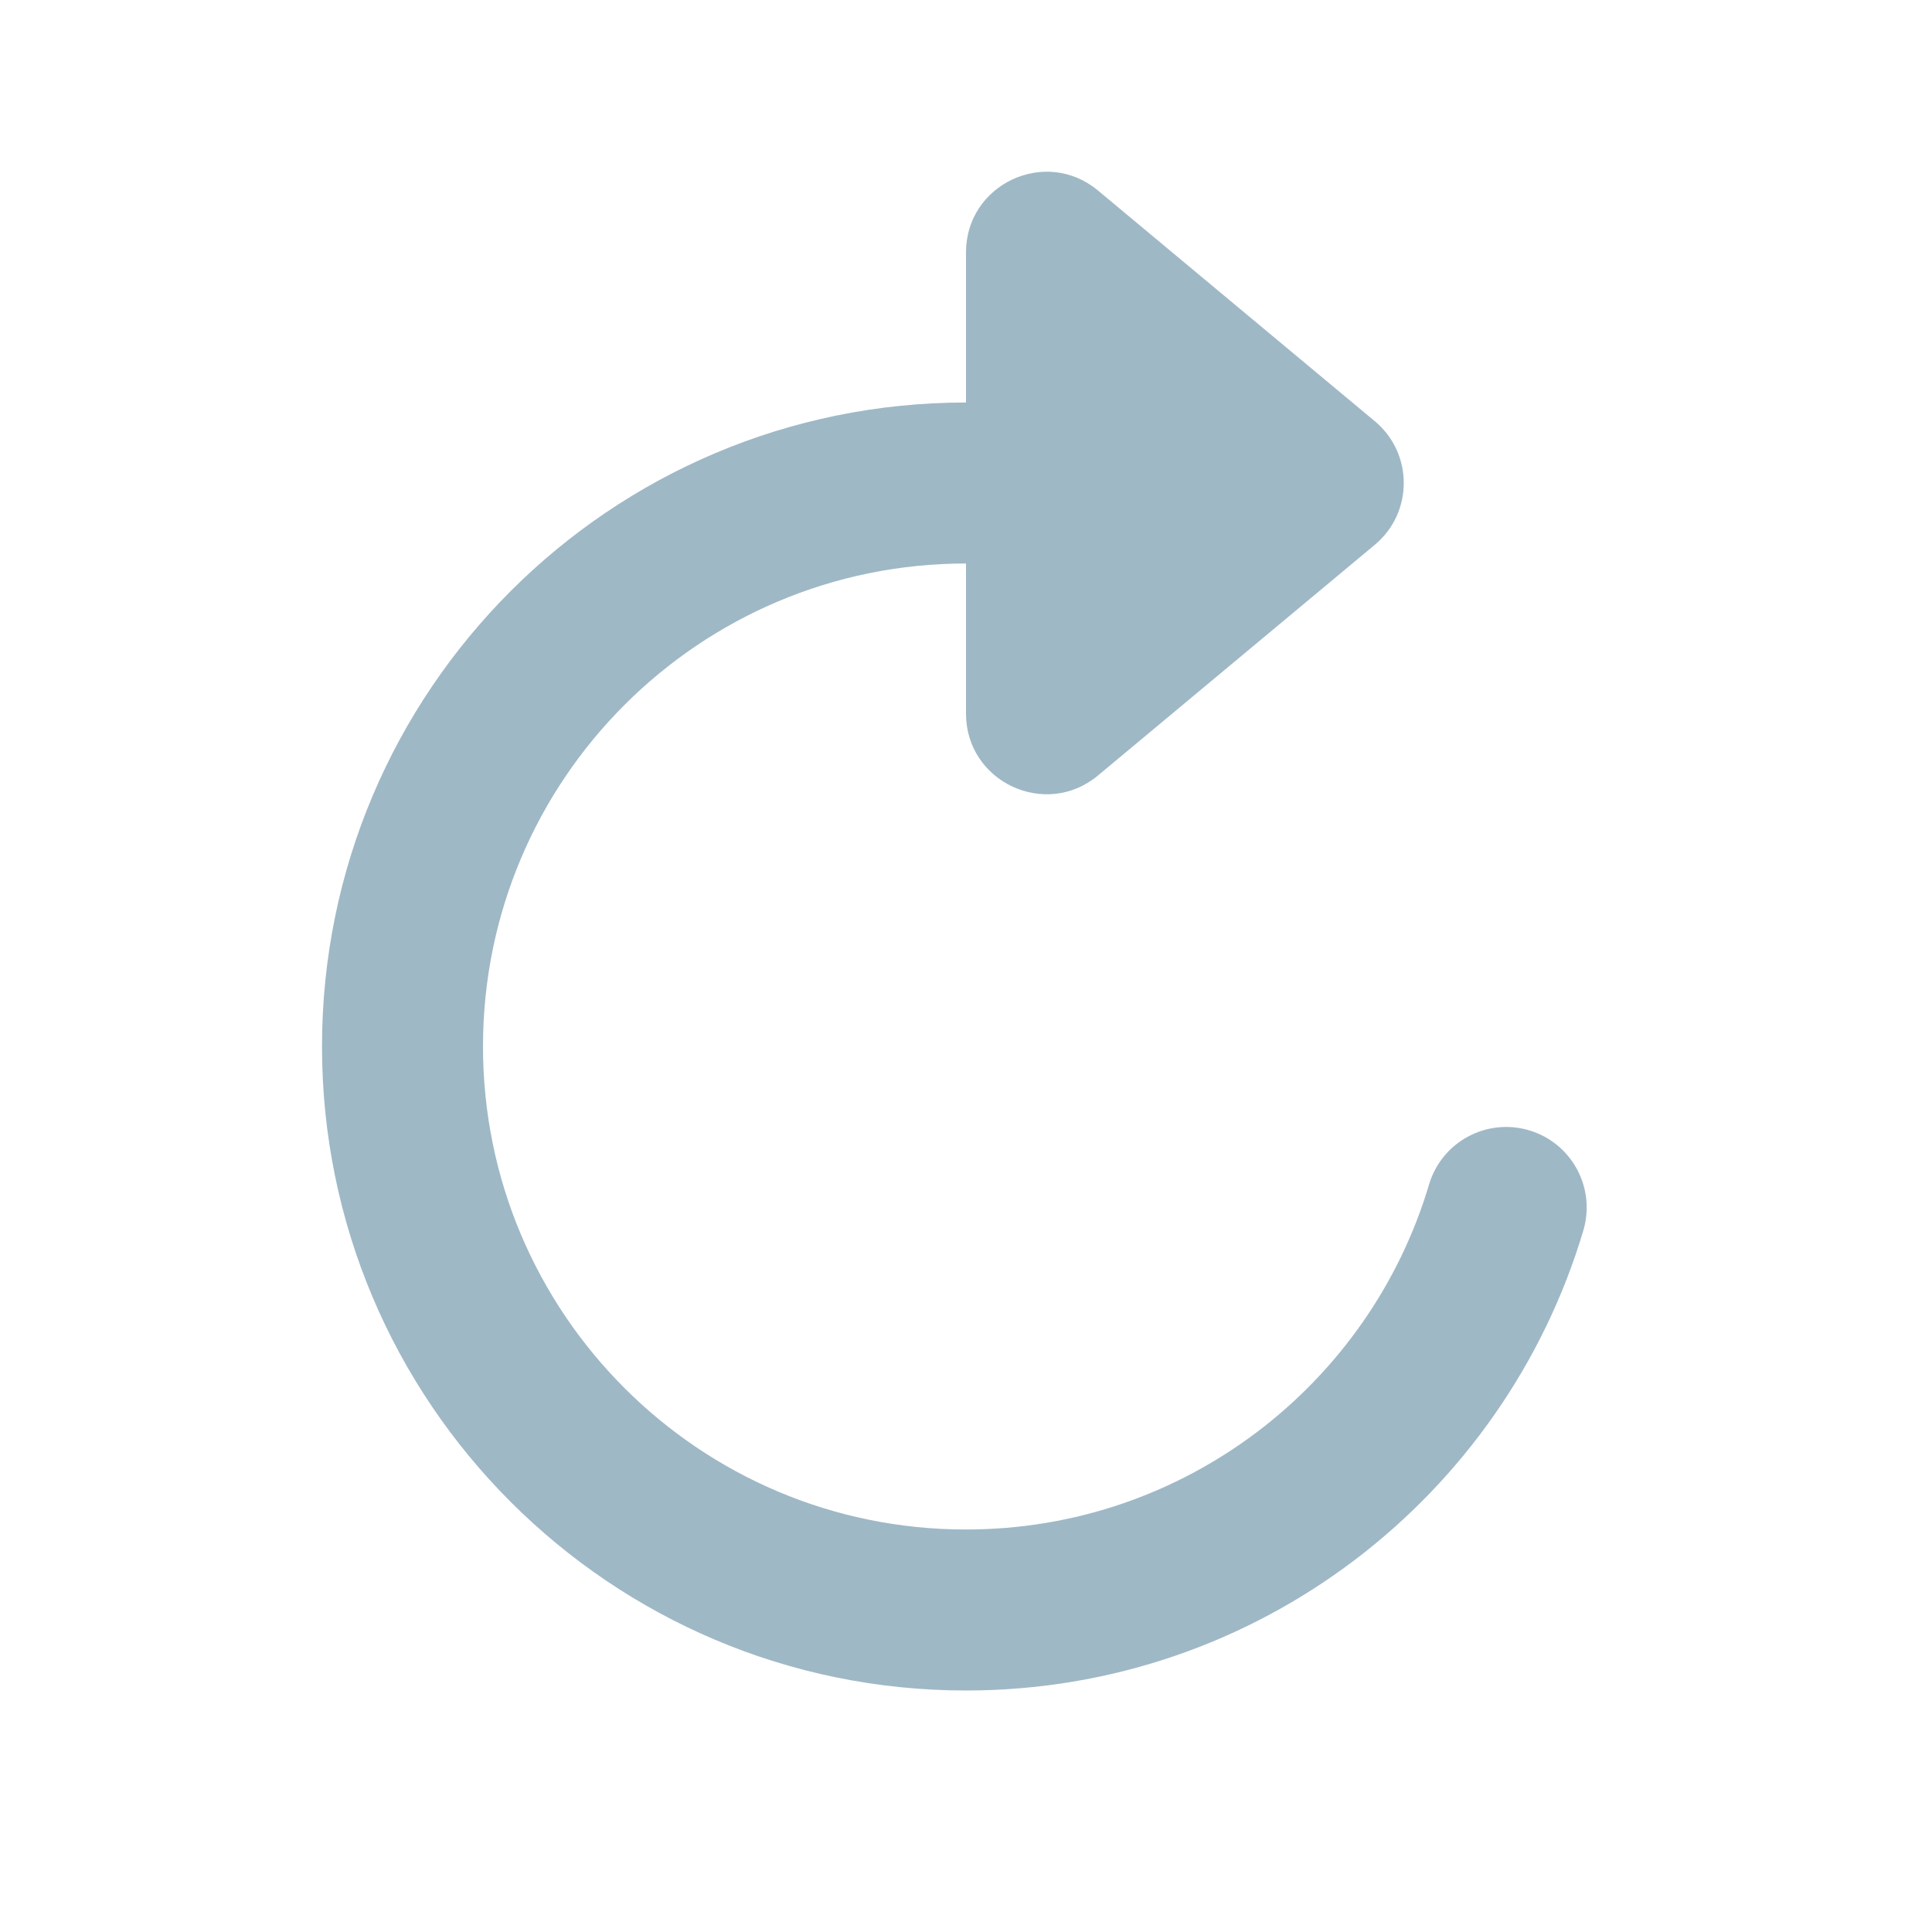 <svg width="24" height="24" viewBox="0 0 24 24" fill="none" xmlns="http://www.w3.org/2000/svg">
<path d="M13.64 2.367L17.078 5.232C17.558 5.632 17.558 6.368 17.078 6.768L13.64 9.633C12.989 10.176 12 9.713 12 8.865V7C8.686 7 6 9.686 6 13C6 16.314 8.686 19 12 19C14.716 19 17.014 17.194 17.752 14.715C17.909 14.185 18.466 13.884 18.995 14.041C19.525 14.199 19.826 14.756 19.669 15.285C18.685 18.589 15.626 21 12 21C7.582 21 4 17.418 4 13C4 8.582 7.582 5 12 5V3.135C12 2.287 12.989 1.824 13.64 2.367Z" fill="#9FB8C6"/>
</svg>
